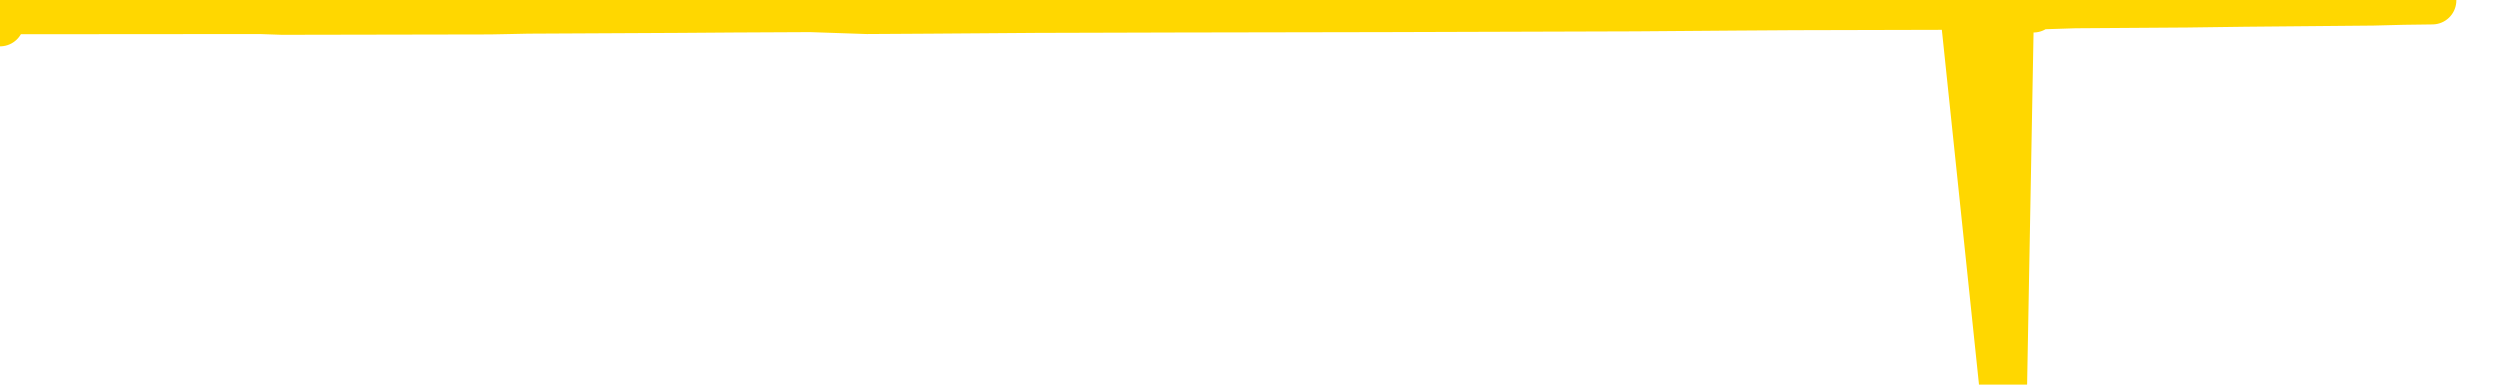 <svg xmlns="http://www.w3.org/2000/svg" version="1.1" viewBox="0 0 6500 1000">
	<path fill="none" stroke="gold" stroke-width="125" stroke-linecap="round" stroke-linejoin="round" d="M0 58  L-35806 58 L-35394 56 L-35169 57 L-35112 56 L-35074 53 L-34890 51 L-34400 48 L-34106 47 L-33795 46 L-33561 44 L-33507 41 L-33448 39 L-33295 38 L-33254 36 L-33122 35 L-32829 36 L-32288 35 L-31678 33 L-31630 35 L-30990 33 L-30957 34 L-30431 32 L-30299 31 L-29908 26 L-29580 23 L-29463 21 L-29252 23 L-28535 22 L-27965 21 L-27858 20 L-27683 17 L-27462 15 L-27060 14 L-27035 11 L-26107 9 L-26019 7 L-25937 4 L-25867 2 L-25570 1 L-25418 0 L-23527 7 L-23427 3 L-23164 1 L-22871 3 L-22729 1 L-22481 0 L-22445 -1 L-22286 -3 L-21823 -4 L-21570 -7 L-21358 -8 L-21106 -9 L-20758 -11 L-19830 -14 L-19737 -16 L-19326 -17 L-18155 -19 L-16966 -21 L-16874 -23 L-16846 -26 L-16580 -29 L-16281 -32 L-16152 -33 L-16115 -35 L-15300 -27 L-14916 -28 L-13856 -31 L-13795 -32 L-13529 64 L-13058 63 L-12866 60 L-12602 59 L-12265 58 L-12130 59 L-11674 56 L-10931 54 L-10913 52 L-10748 51 L-10680 53 L-10164 52 L-9135 50 L-8939 47 L-8451 48 L-8089 47 L-7680 50 L-7294 51 L-5591 50 L-5493 48 L-5421 50 L-5360 48 L-5175 47 L-4839 46 L-4198 44 L-4121 46 L-4060 45 L-3873 44 L-3794 42 L-3617 41 L-3597 42 L-3367 41 L-2980 40 L-2091 39 L-2052 38 L-1963 35 L-1936 34 L-928 32 L-778 31 L-754 29 L-621 28 L-581 27 L676 26 L734 28 L1274 27 L1326 26 L1373 25 L1768 23 L1907 22 L2107 21 L2254 26 L2419 25 L2695 23 L3054 22 L3606 21 L4251 19 L4510 17 L4664 16 L5065 15 L5105 14 L5208 998 L5226 14 L5287 22 L5301 14 L5395 11 L5688 9 L5840 7 L6170 4 L6248 2 L6324 1" />
</svg>
